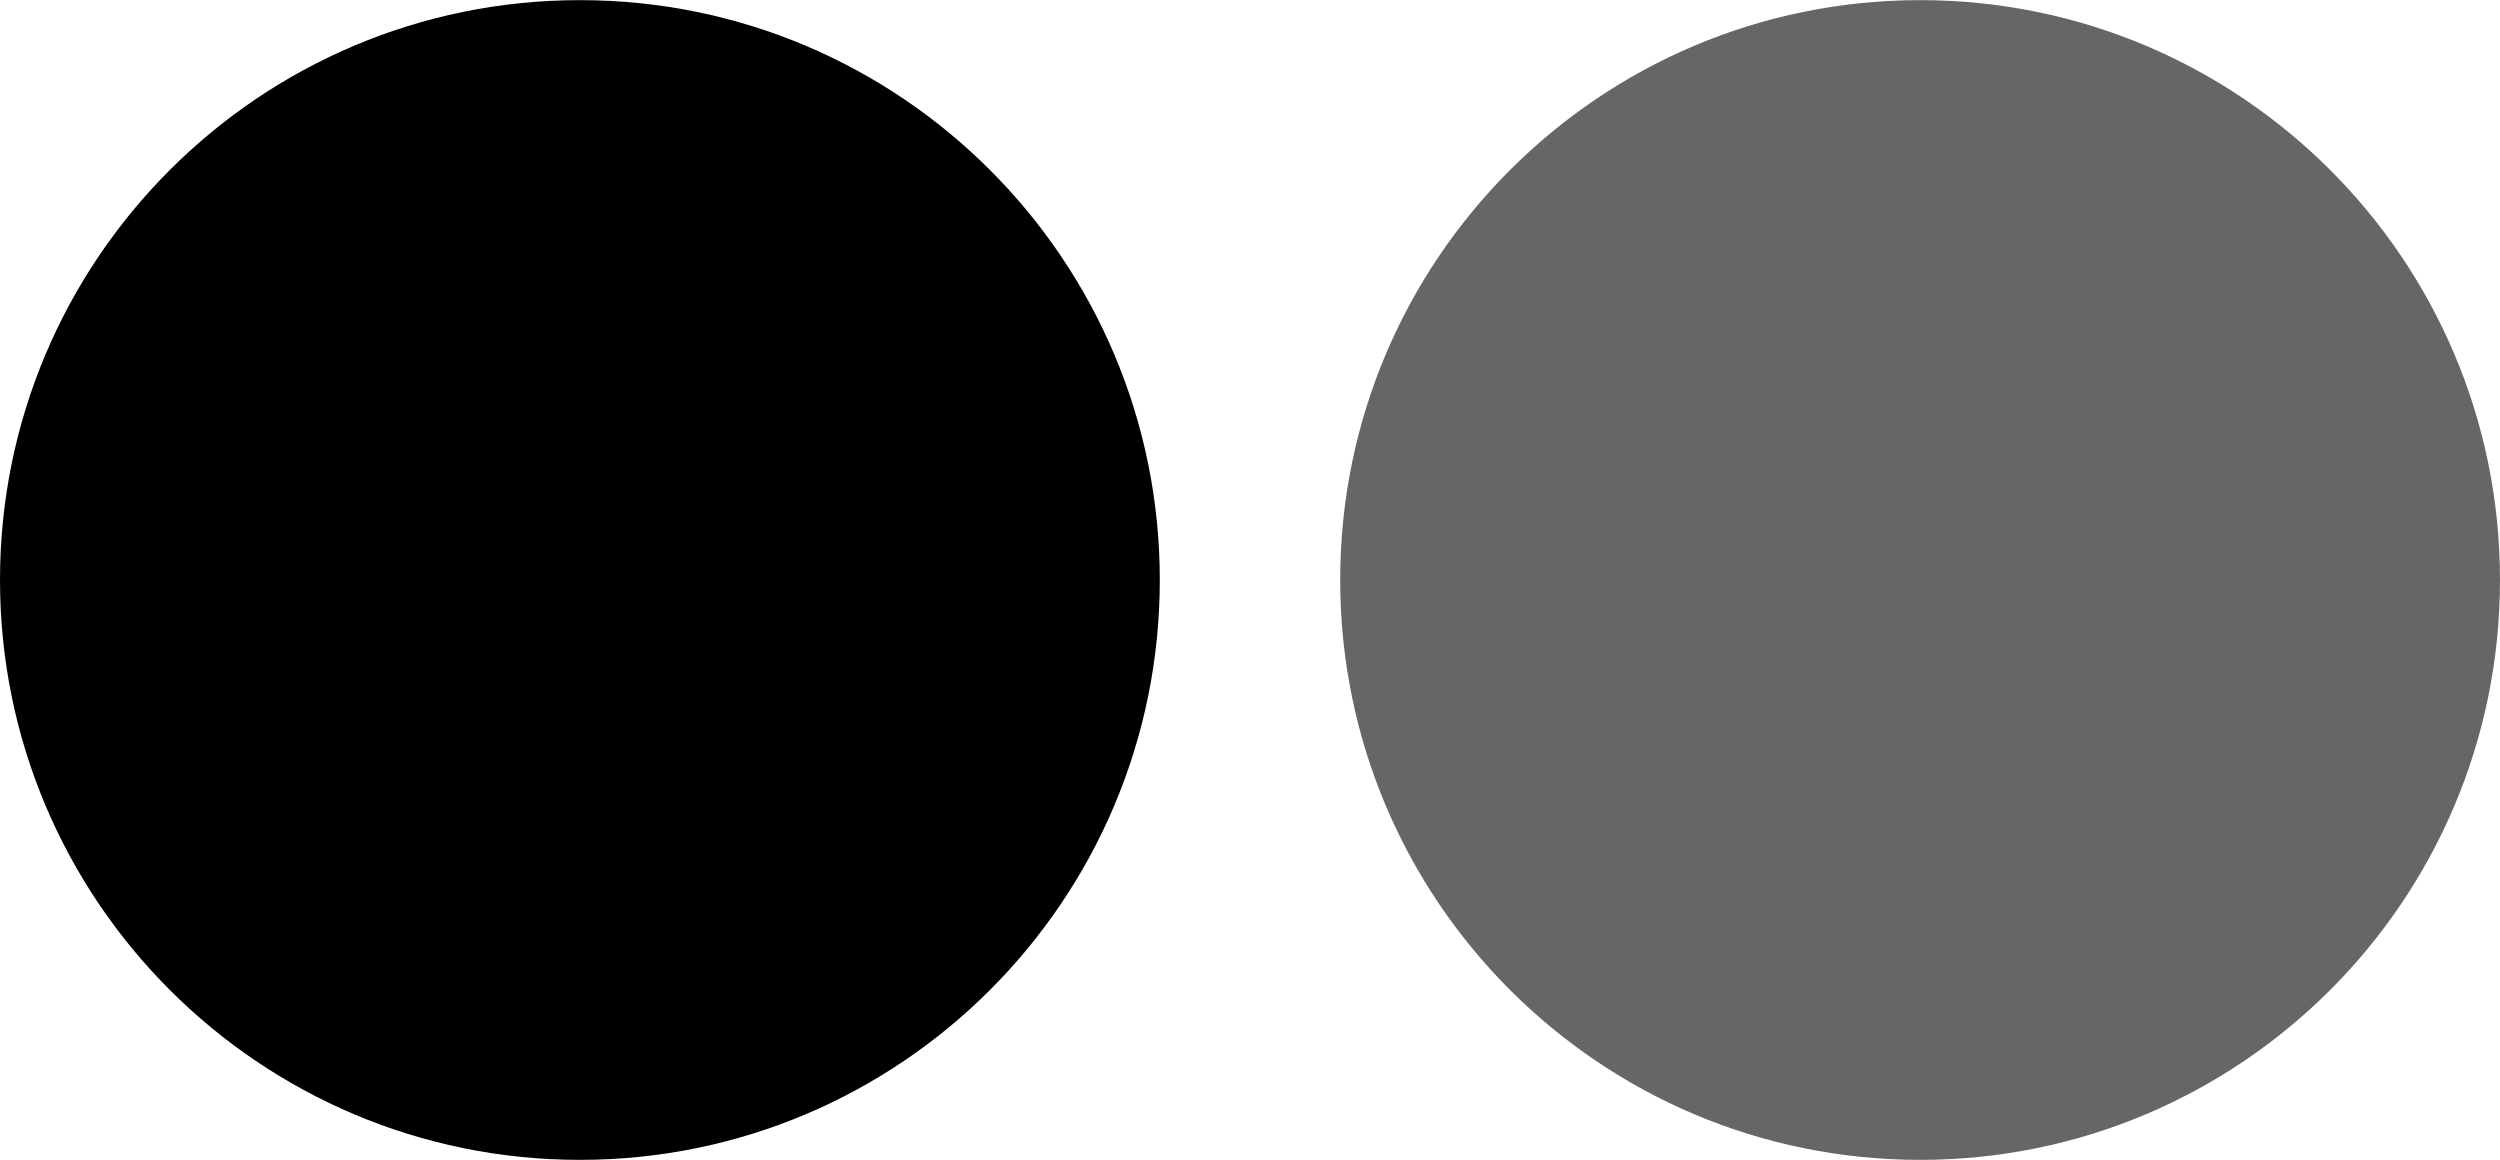 <?xml version="1.0" encoding="UTF-8" standalone="no"?>
<!DOCTYPE svg PUBLIC "-//W3C//DTD SVG 1.1//EN" "http://www.w3.org/Graphics/SVG/1.1/DTD/svg11.dtd">
<svg width="100%" height="100%" viewBox="0 0 2500 1160" version="1.1" xmlns="http://www.w3.org/2000/svg" xmlns:xlink="http://www.w3.org/1999/xlink" xml:space="preserve" xmlns:serif="http://www.serif.com/" style="fill-rule:evenodd;clip-rule:evenodd;stroke-linejoin:round;stroke-miterlimit:2;">
    <path d="M1340.2,579.974C1340.2,900.209 1599.87,1159.87 1920.15,1159.87C2240.39,1159.87 2500,900.209 2500,579.974C2500,259.739 2240.39,0.127 1920.15,0.127C1599.87,0.127 1340.2,259.739 1340.2,579.974Z" style="fill:rgb(102,102,102);fill-rule:nonzero;"/>
    <path d="M0,579.974C0,900.209 259.612,1159.87 579.899,1159.87C900.186,1159.87 1159.8,900.209 1159.8,579.974C1159.8,259.739 900.186,0.127 579.899,0.127C259.612,0.127 0,259.739 0,579.974Z" style="fill-rule:nonzero;"/>
</svg>
